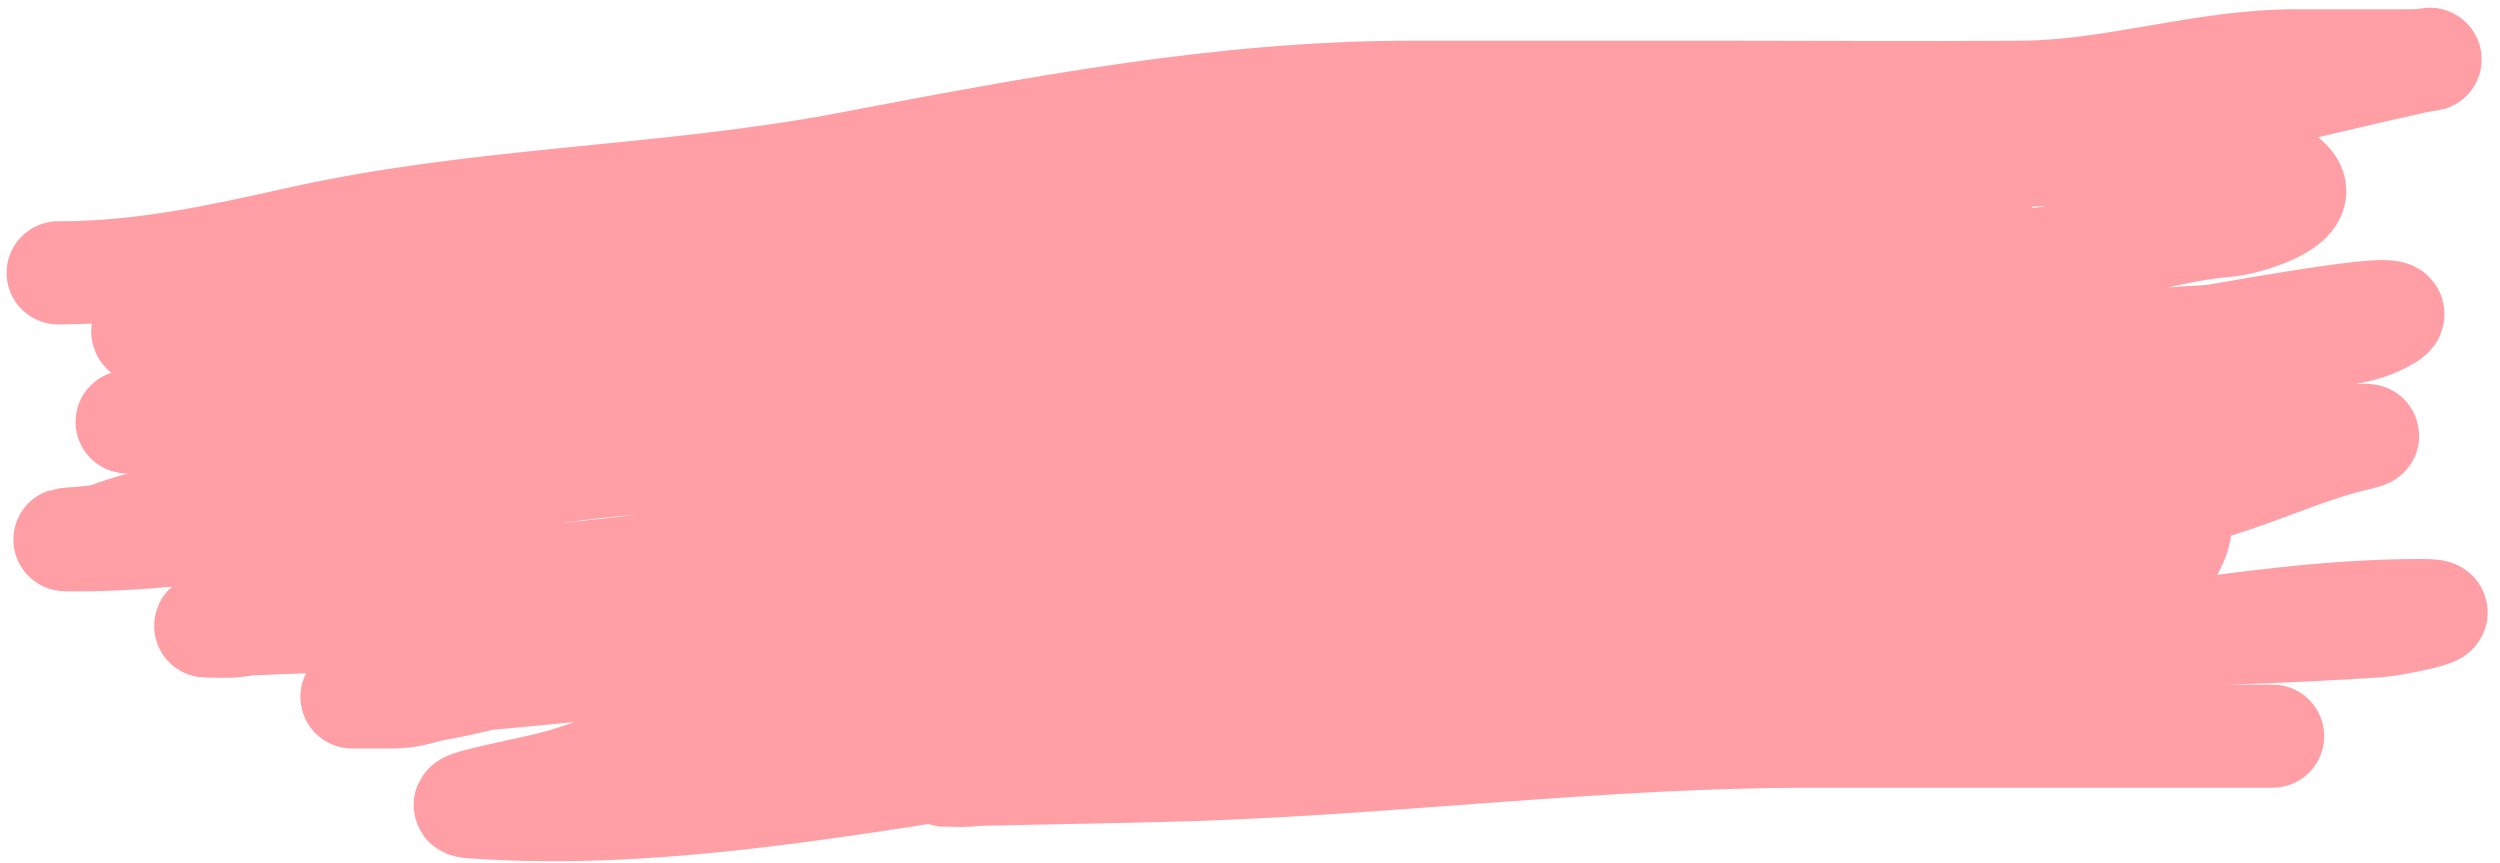 <svg width="194" height="67" viewBox="0 0 194 67" fill="none" xmlns="http://www.w3.org/2000/svg">
<path id="Vector 15" d="M4.511 21.172C11.048 21.172 16.865 19.894 23.267 18.464C37.262 15.338 51.641 15.381 65.72 12.709C80.264 9.949 94.734 7.157 109.596 7.157C117.811 7.157 126.027 7.157 134.242 7.157C141.802 7.157 149.365 7.211 156.925 7.157C164.071 7.105 170.913 4.719 178.152 4.719C181.108 4.719 184.065 4.719 187.021 4.719C188.774 4.719 189.351 4.374 187.191 4.855C179.734 6.511 172.569 8.435 164.914 9.594C139.712 13.409 114.426 16.544 89.148 19.751C78.665 21.08 68.369 24.219 57.764 24.219C50.532 24.219 43.428 24.372 36.233 24.795C31.789 25.056 27.246 24.829 22.793 24.829C19.46 24.829 14.18 23.879 11.214 25.574C10.48 25.993 12.877 26.049 13.72 25.98C19.458 25.511 25.059 24.142 30.749 23.339C37.875 22.334 45.129 21.803 52.178 20.292C65.771 17.38 79.944 17.023 93.752 15.079C99.368 14.288 105.048 14.305 110.679 13.724C115.83 13.193 120.481 12.032 125.711 12.032C136.363 12.032 147.017 12.089 157.669 12.032C163.03 12.003 168.845 10.431 174.055 12.167C175.198 12.548 177.085 13.252 177.847 14.232C179.21 15.985 174.054 17.39 172.904 17.482C168.563 17.83 164.732 19.24 160.513 19.818C155.925 20.447 151.336 20.795 146.734 21.511C141.239 22.366 135.749 24.153 130.18 24.219C124.132 24.291 118.099 24.829 112.067 24.829C106.895 24.829 101.892 26.047 96.663 26.047C92.872 26.047 89.08 26.047 85.288 26.047C80.052 26.047 74.816 26.047 69.58 26.047C63.113 26.047 56.552 25.718 50.215 26.623C45.844 27.247 41.741 27.589 37.418 28.79C31.563 30.416 25.281 30.063 19.407 31.87C17.149 32.565 14.717 31.812 12.433 32.446C11.546 32.693 8.214 32.751 10.876 32.751C17.912 32.751 24.827 32.155 31.798 31.16C46.965 28.993 62.056 26.605 77.197 24.253C93.24 21.761 108.671 18.176 125 17.516C132.492 17.213 140.16 15.688 147.581 15.688C149.416 15.688 151.376 15.473 153.201 15.688C154.3 15.817 153.399 17.19 152.964 17.516C150.592 19.295 146.8 19.777 143.992 20.563C136.178 22.751 127.804 23.26 119.82 24.693C110.222 26.416 100.426 26.742 90.942 28.79C78.197 31.541 64.802 32.213 51.84 33.36C43.519 34.096 35.311 36.074 26.991 36.407C25.078 36.483 21.095 37.037 19.373 37.964C15.938 39.814 11.848 40.064 8.235 41.485C7.481 41.782 3.282 41.892 5.865 41.892C20.392 41.892 34.821 37.06 49.267 35.933C57.495 35.291 65.949 34.021 74.116 32.751C87.408 30.683 100.927 31.128 114.268 29.094C127.592 27.063 140.914 27.266 154.352 27.266C160.725 27.266 166.886 26.199 173.175 26.047C176.741 25.962 181.182 26.664 184.55 25.133C190.511 22.424 171.497 26.265 165.016 27.199C144.134 30.206 123.276 32.718 102.486 36.373C97.877 37.184 93.346 37.788 88.674 38.1C83.389 38.452 78.46 39.981 73.236 40.673C64.647 41.81 56.049 43.258 47.439 44.194C42.198 44.763 36.777 45.333 31.629 46.496C28.577 47.185 25.428 46.832 22.454 47.511C20.995 47.845 19.187 48.595 17.715 48.595C8.924 48.595 35.353 48.205 44.02 46.733C55.613 44.763 67.296 43.435 78.924 41.688C93.046 39.567 107.09 36.989 121.377 36.272C129.411 35.868 137.539 36.316 145.55 35.764C149.793 35.471 153.935 35.188 158.211 35.188C160.015 35.188 163.131 35.794 164.779 35.053C169.503 32.927 175.527 33.969 180.657 33.969C181.572 33.969 185.501 33.467 182.79 34.105C179.232 34.942 175.827 36.537 172.329 37.626C164.085 40.191 155.466 40.782 147.039 42.467C133.905 45.094 120.424 46.003 107.226 48.324C91.834 51.031 76.469 51.032 60.913 51.032C52.755 51.032 45.092 52.019 37.012 52.725C34.732 52.924 32.558 54.079 30.579 54.079C29.552 54.079 26.472 54.079 27.498 54.079C36.488 54.079 44.855 50.052 53.6 48.392C66.633 45.917 80.346 46.767 93.549 46.767C99.386 46.767 105.304 47.045 111.119 46.428C114.174 46.104 117.173 45.19 120.226 44.972C121.905 44.852 123.622 44.938 125.304 44.938C127.856 44.938 129.676 43.861 132.211 43.449C133.903 43.173 138.576 44.199 138.576 41.892C138.576 39.911 135.915 40.711 134.581 40.977C123.962 43.101 112.902 44.938 102.08 44.938C99.194 44.938 96.23 44.746 93.346 44.938C89.107 45.221 83.818 48.873 79.939 50.558C73.469 53.369 65.196 56.124 58.137 56.517C53.317 56.784 48.36 59.108 43.749 60.511C41.374 61.234 34.13 62.434 36.605 62.611C51.697 63.688 67.099 60.539 81.937 58.379C110.19 54.264 138.749 53.327 167.013 49.34C174.03 48.35 180.858 47.376 187.936 47.376C191.461 47.376 185.532 48.5 184.584 48.561C178.655 48.943 172.84 49.204 166.878 49.204C144.683 49.204 122.511 49.813 100.32 49.813C99.754 49.813 97.45 50.143 97.07 49.678C96.88 49.447 115.556 45.052 116.231 44.938C128.291 42.904 140.411 41.2 152.625 40.47C157.734 40.164 163.356 39.555 168.503 40.097C169.932 40.248 168.692 42.505 168.3 43.11C166.481 45.92 161.298 47.193 158.414 47.85C139.845 52.077 121.166 53.39 102.351 55.907C96.086 56.746 89.829 57.536 83.562 58.345C80.66 58.719 77.383 60.173 74.59 60.173C68.427 60.173 86.915 59.916 93.075 59.699C108.936 59.14 124.566 57.126 140.471 57.126C152.433 57.126 164.395 57.126 176.357 57.126" stroke="#FF9EA4" stroke-width="8" stroke-linecap="round"/>
</svg>
